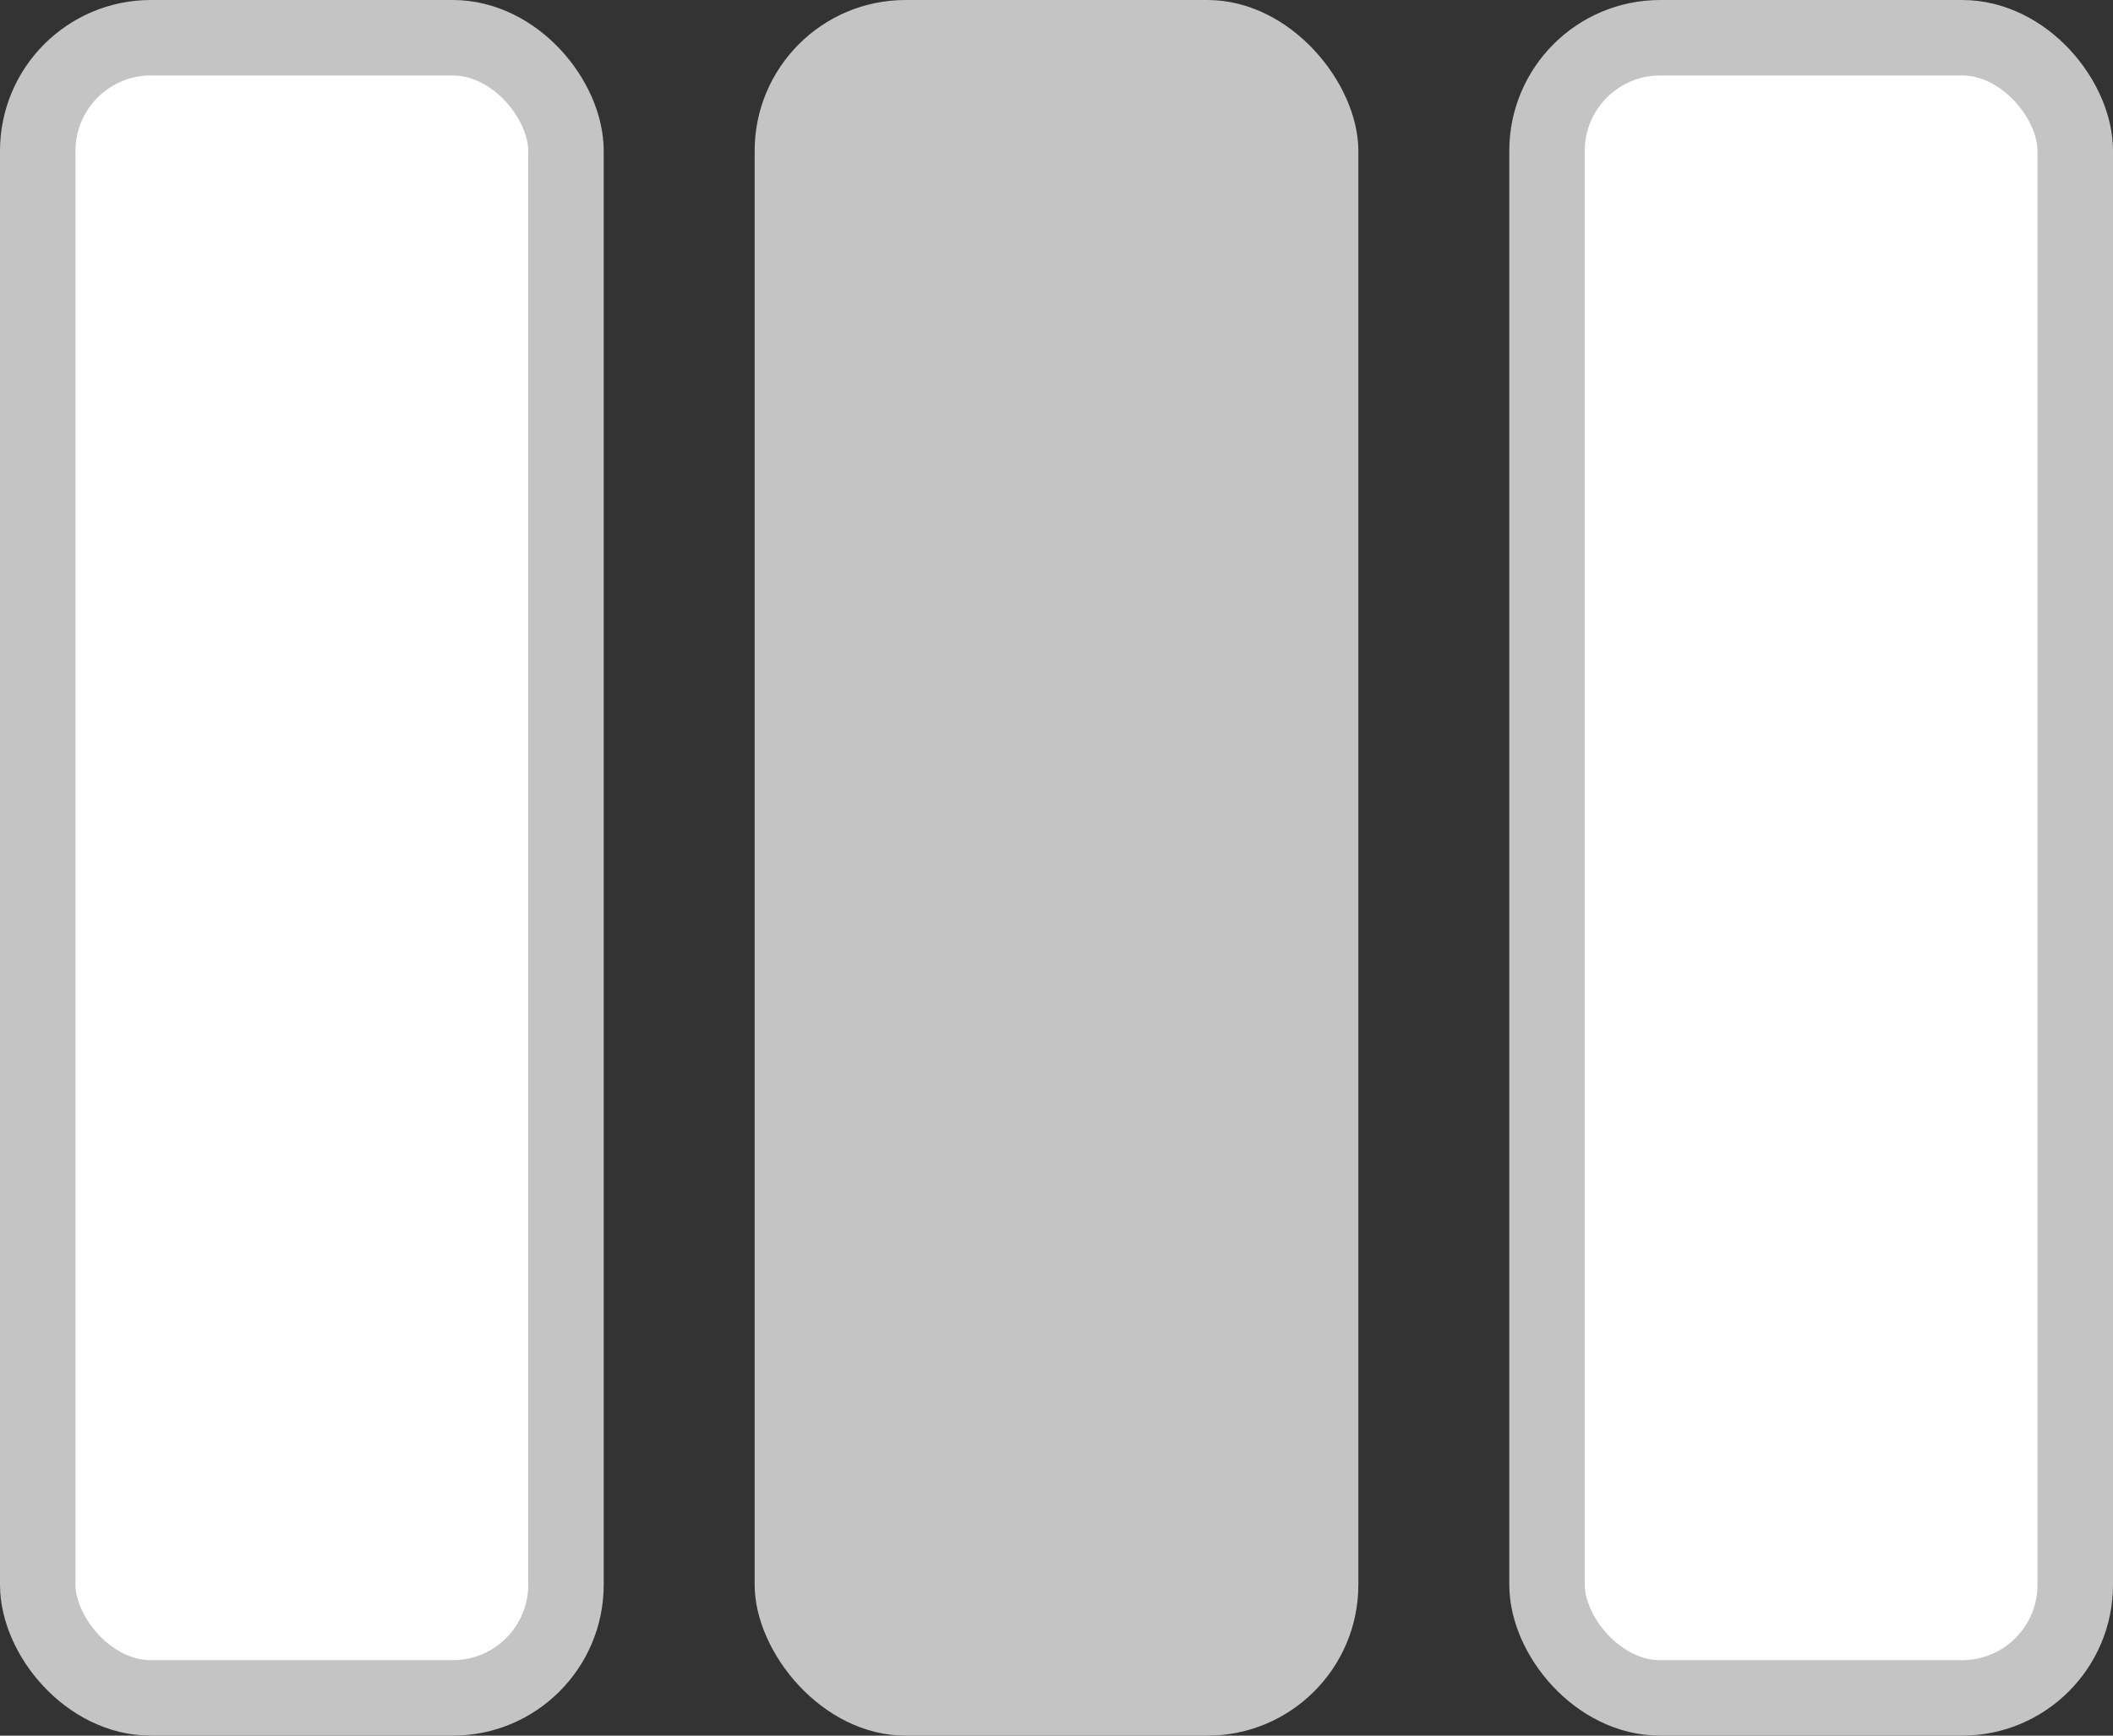 <svg width="28" height="23" viewBox="0 0 28 23" fill="none" xmlns="http://www.w3.org/2000/svg">
<rect x="0" y="0" width="28" height="23" fill="#333333" stroke="none"/>
<rect x="0.5" y="0.5" width="7" height="22" rx="1.5" fill="white" stroke="#C4C4C4"/>
<rect x="20.5" y="0.5" width="7" height="22" rx="1.5" fill="white" stroke="#C4C4C4"/>
<rect x="10" width="8" height="23" rx="2" fill="#C4C4C4"/>
</svg>

